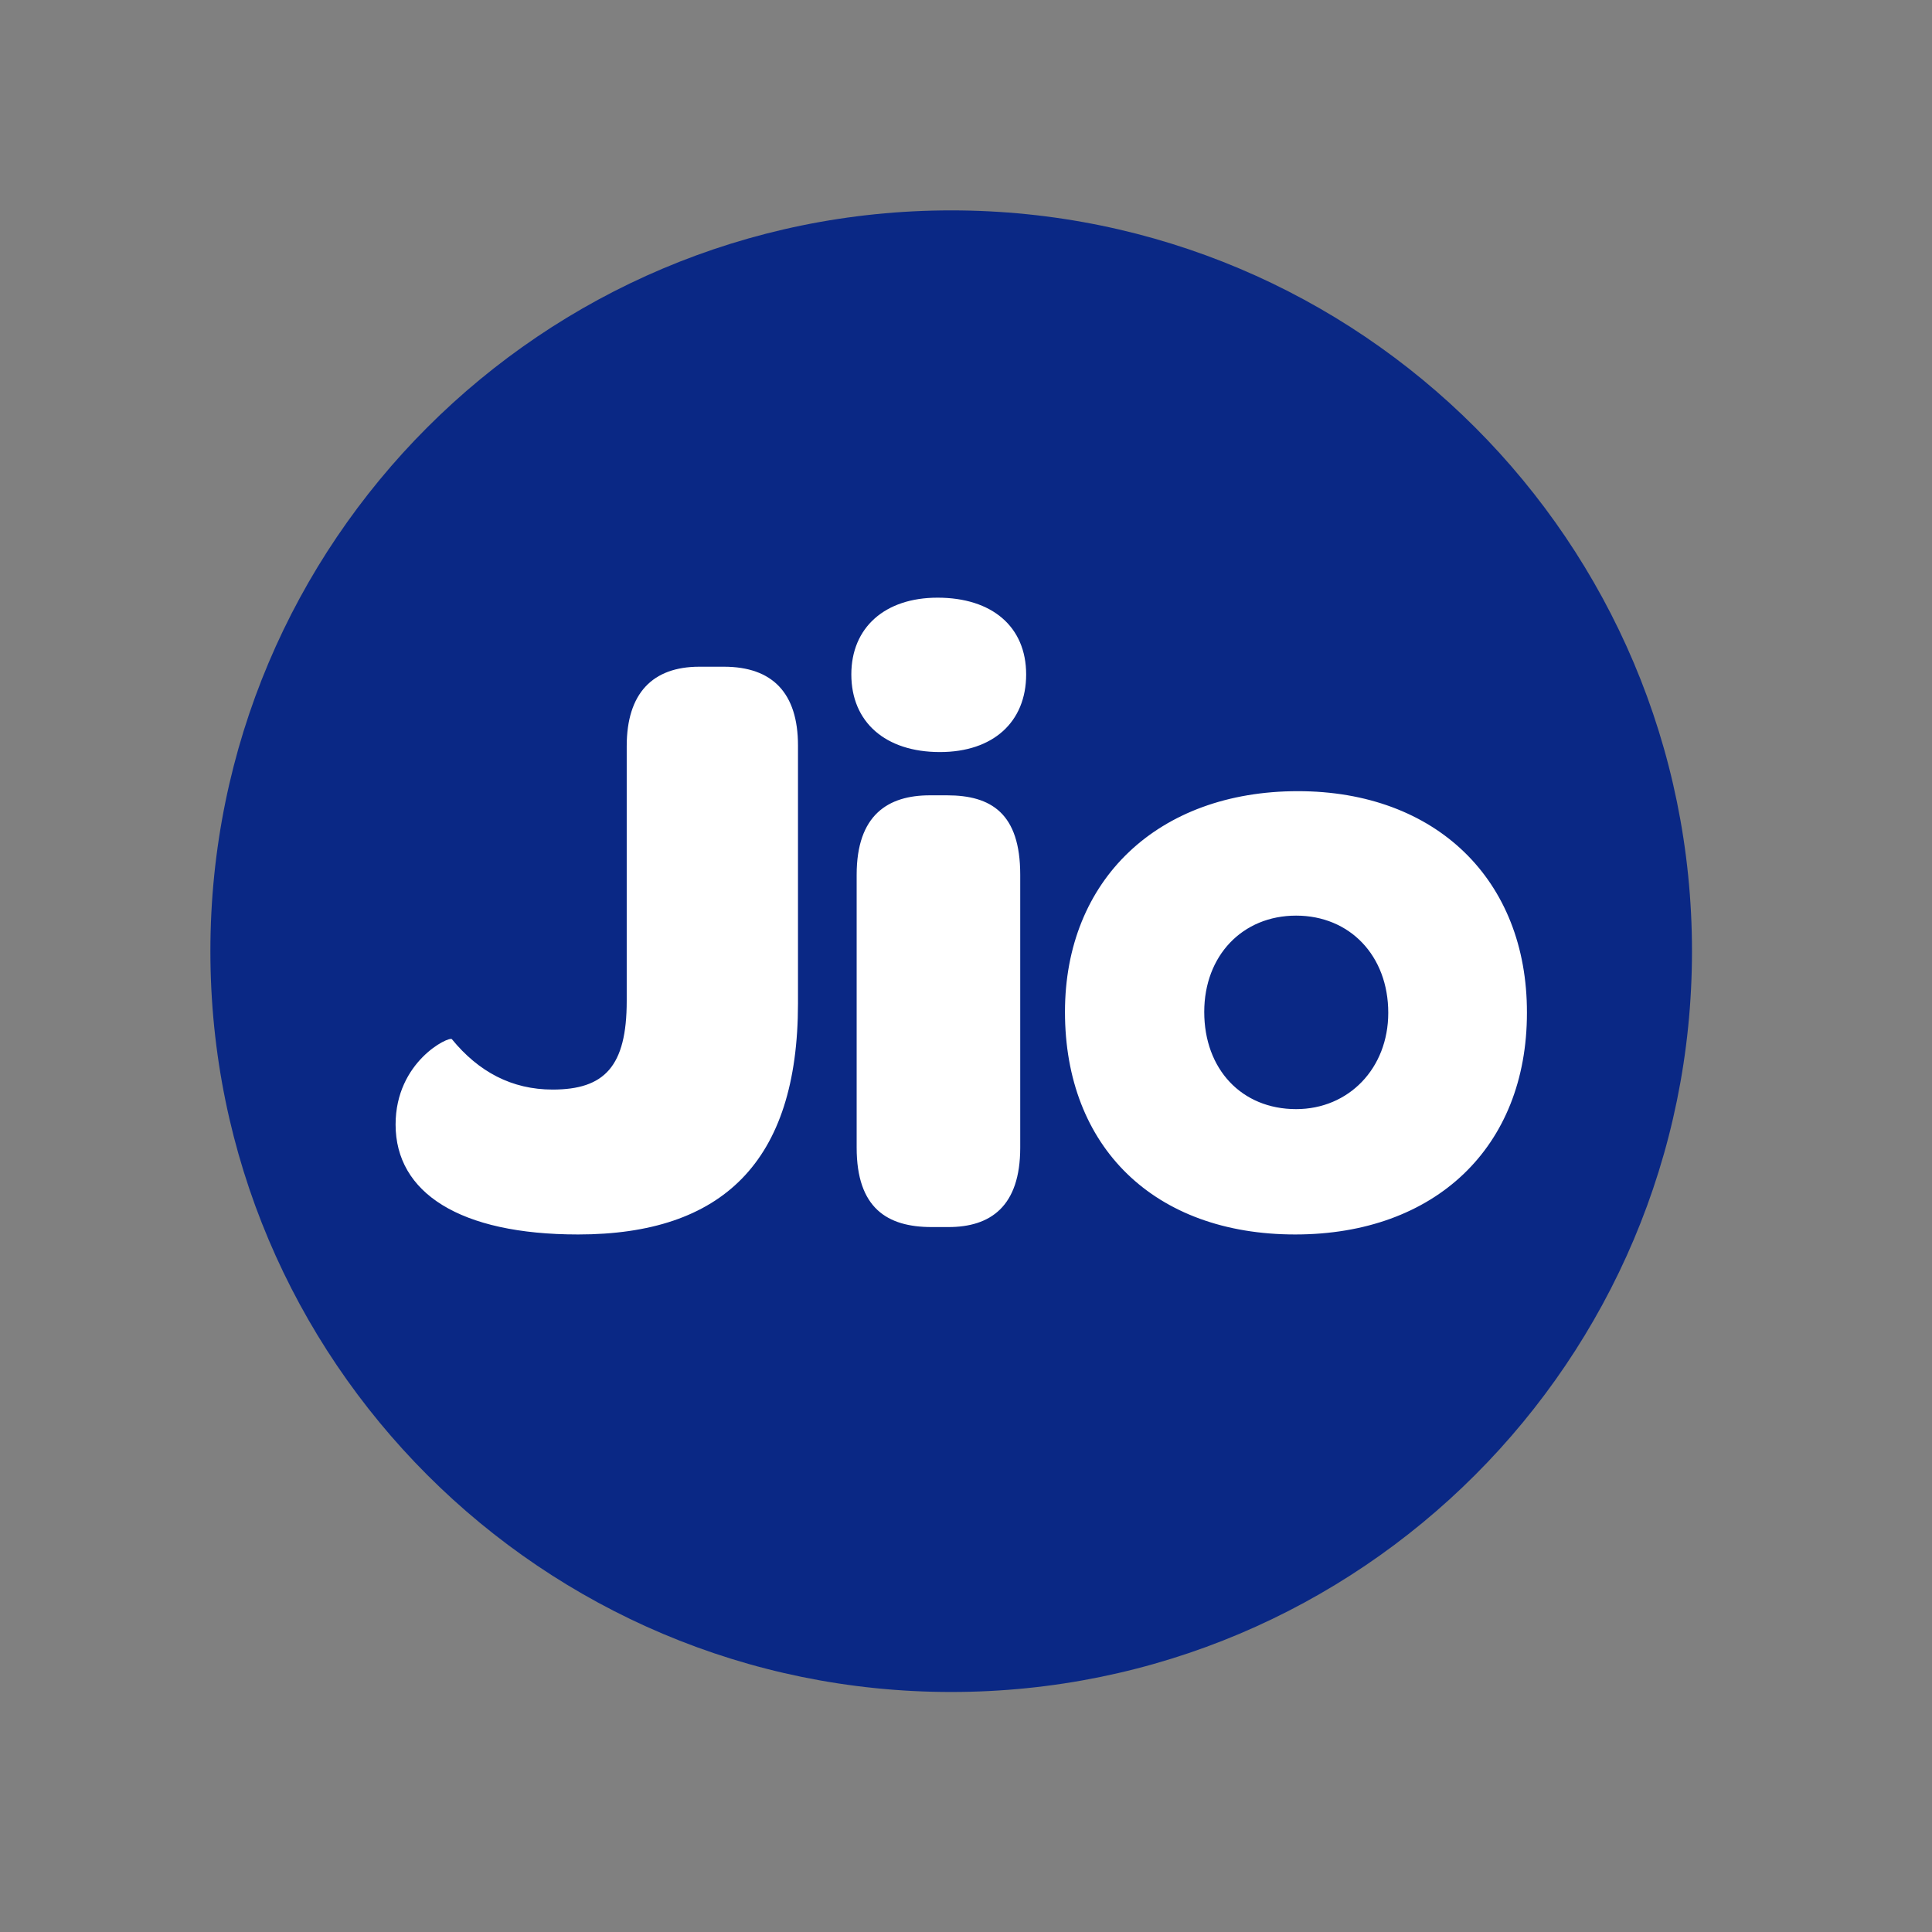 <?xml version="1.0" encoding="utf-8"?>
<!-- Generator: Adobe Illustrator 19.2.1, SVG Export Plug-In . SVG Version: 6.00 Build 0)  -->
<svg version="1.1" id="layer" xmlns="http://www.w3.org/2000/svg" xmlns:xlink="http://www.w3.org/1999/xlink" x="0px" y="0px"
	 viewBox="0 0 652 652" style="enable-background:new 0 0 652 652;" xml:space="preserve">
<rect x="0" y="0" width="652" height="652" fill="#808080" stroke="none"/>
<style type="text/css">
	.st0{fill:#0A2885;}
	.st1{fill:#FFFFFF;}
</style>
<path class="st0" d="M321,71L321,71c138.1,0,250,111.9,250,250l0,0c0,138.1-111.9,250-250,250l0,0C182.9,571,71,459.1,71,321l0,0
	C71,182.9,182.9,71,321,71z"/>
<path class="st1" d="M437.4,374.3c-18.4,0-31-13.5-31-32.8c0-19,12.9-32.5,31-32.5c18.1,0,31.1,13.5,31.1,32.8
	C468.5,360.5,455.2,374.3,437.4,374.3L437.4,374.3z M438,267c-47.2,0-78.6,29.9-78.6,74.5c0,45.7,30.2,75.1,77.7,75.1
	c47.2,0,78.2-29.4,78.2-74.8C515.4,296.9,484.6,267,438,267L438,267z M316.4,201.7c-17.8,0-29.1,10.1-29.1,25.9
	c0,16.1,11.5,26.2,29.9,26.2c17.9,0,29.1-10.1,29.1-26.2C346.3,211.5,334.8,201.7,316.4,201.7z M319.6,268.4h-5.8
	c-14.1,0-24.7,6.6-24.7,26.8v92.1c0,20.4,10.3,26.8,25.3,26.8h5.7c14.1,0,24.2-6.9,24.2-26.8v-92.1
	C344.3,274.5,334.5,268.4,319.6,268.4z M244.3,225h-8.3c-15.8,0-24.5,9-24.5,26.8v86c0,22.1-7.5,29.9-25,29.9c-13.8,0-25-6-34-17
	c-0.9-1.1-19,7.5-19,28.8c0,23,21.6,37.1,61.6,37.1c48.6,0,74.2-24.4,74.2-78v-87C269.3,233.9,260.7,225,244.3,225z"/>
</svg>

